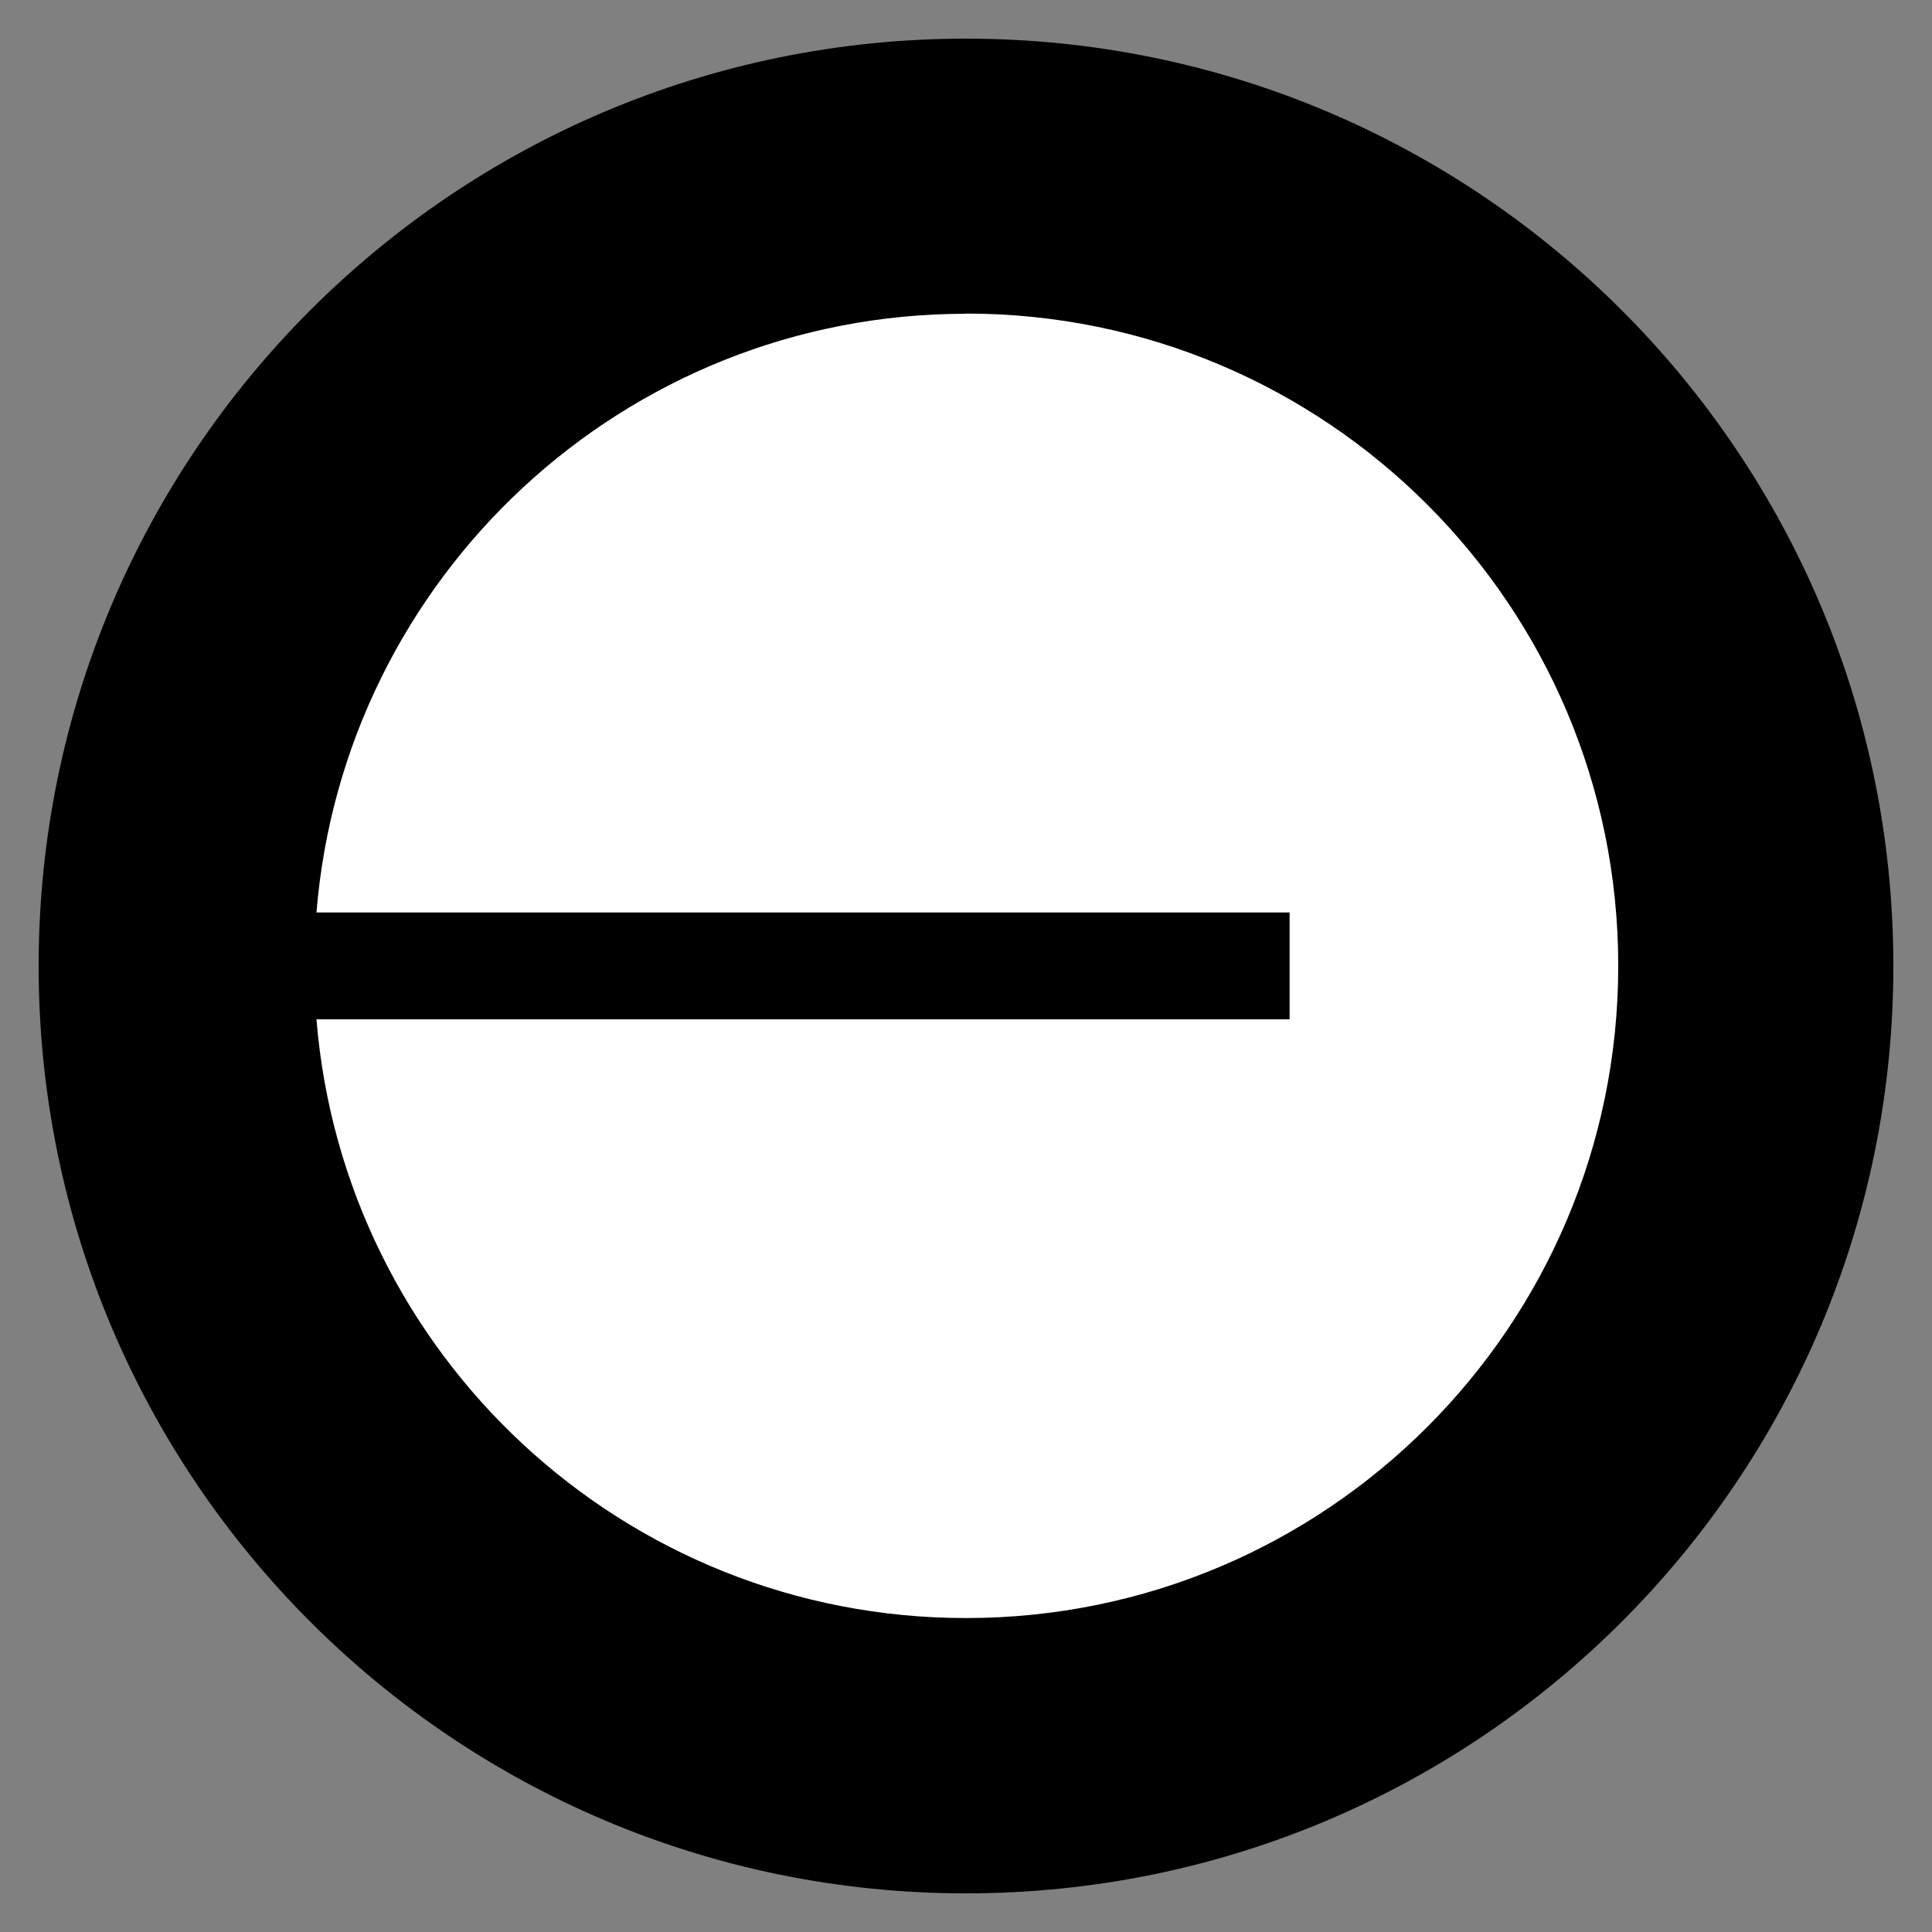 <svg width="100" height="100" viewBox="0 0 100 100" fill="none" xmlns="http://www.w3.org/2000/svg">
<rect x="0" y="0" width="100" height="100" fill="#808080" stroke="none"/>
<path d="M50 98C76.51 98 98 76.51 98 50C98 23.49 76.51 2 50 2C23.49 2 2 23.49 2 50C2 76.51 23.49 98 50 98Z" fill="black"/>
<path d="M50 16.24C32.29 16.24 17.79 29.88 16.38 47.23H66.75V52.76H16.38C17.79 70.11 32.29 83.75 50 83.75C68.64 83.75 83.76 68.64 83.76 49.99C83.76 31.34 68.65 16.23 50 16.23V16.24Z" fill="white"/>
</svg>
